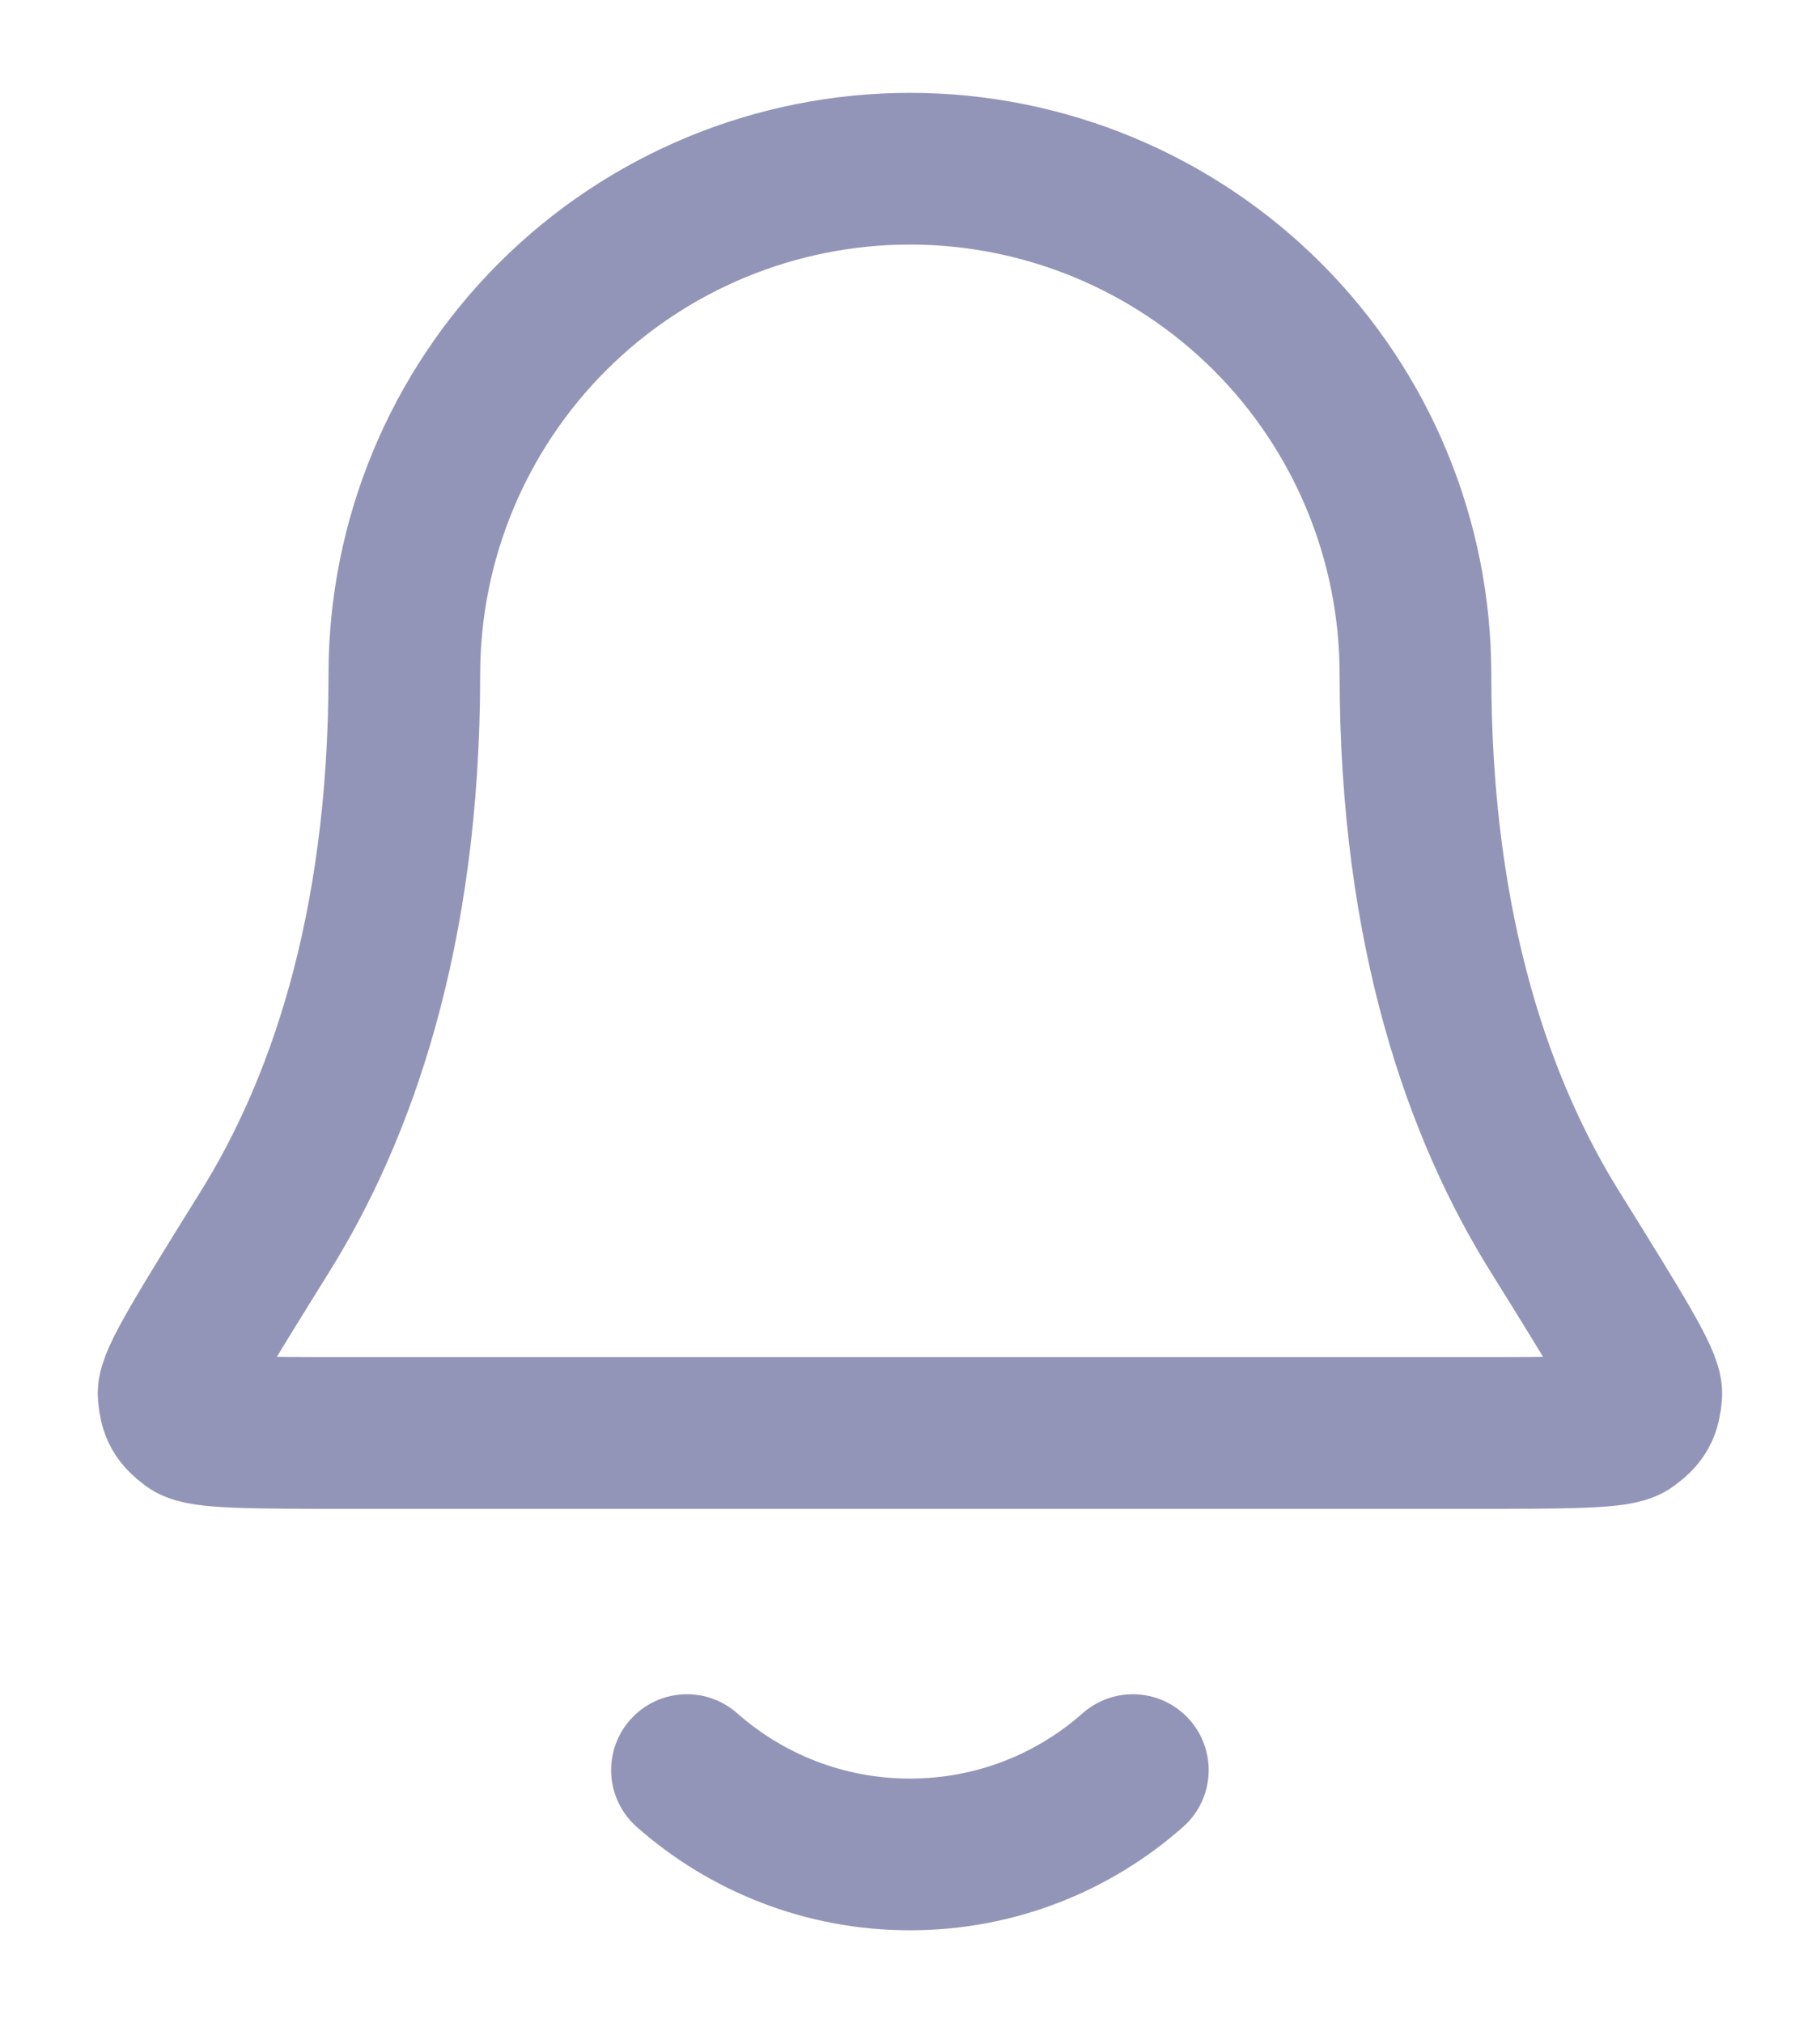 <svg width="18" height="20" viewBox="0 0 18 20" fill="none" xmlns="http://www.w3.org/2000/svg">
<path d="M6.794 17.501C7.382 18.02 8.154 18.335 8.999 18.335C9.845 18.335 10.617 18.02 11.204 17.501M13.999 6.668C13.999 5.342 13.473 4.07 12.535 3.132C11.597 2.195 10.325 1.668 8.999 1.668C7.673 1.668 6.401 2.195 5.464 3.132C4.526 4.07 3.999 5.342 3.999 6.668C3.999 9.243 3.35 11.006 2.624 12.172C2.012 13.156 1.706 13.648 1.717 13.785C1.73 13.937 1.762 13.995 1.884 14.086C1.995 14.168 2.493 14.168 3.49 14.168H14.509C15.505 14.168 16.004 14.168 16.114 14.086C16.237 13.995 16.269 13.937 16.282 13.785C16.293 13.648 15.987 13.156 15.375 12.172C14.649 11.006 13.999 9.243 13.999 6.668Z" stroke="#9395B8" stroke-width="1.5" stroke-linecap="round" stroke-linejoin="round"/>
</svg>
